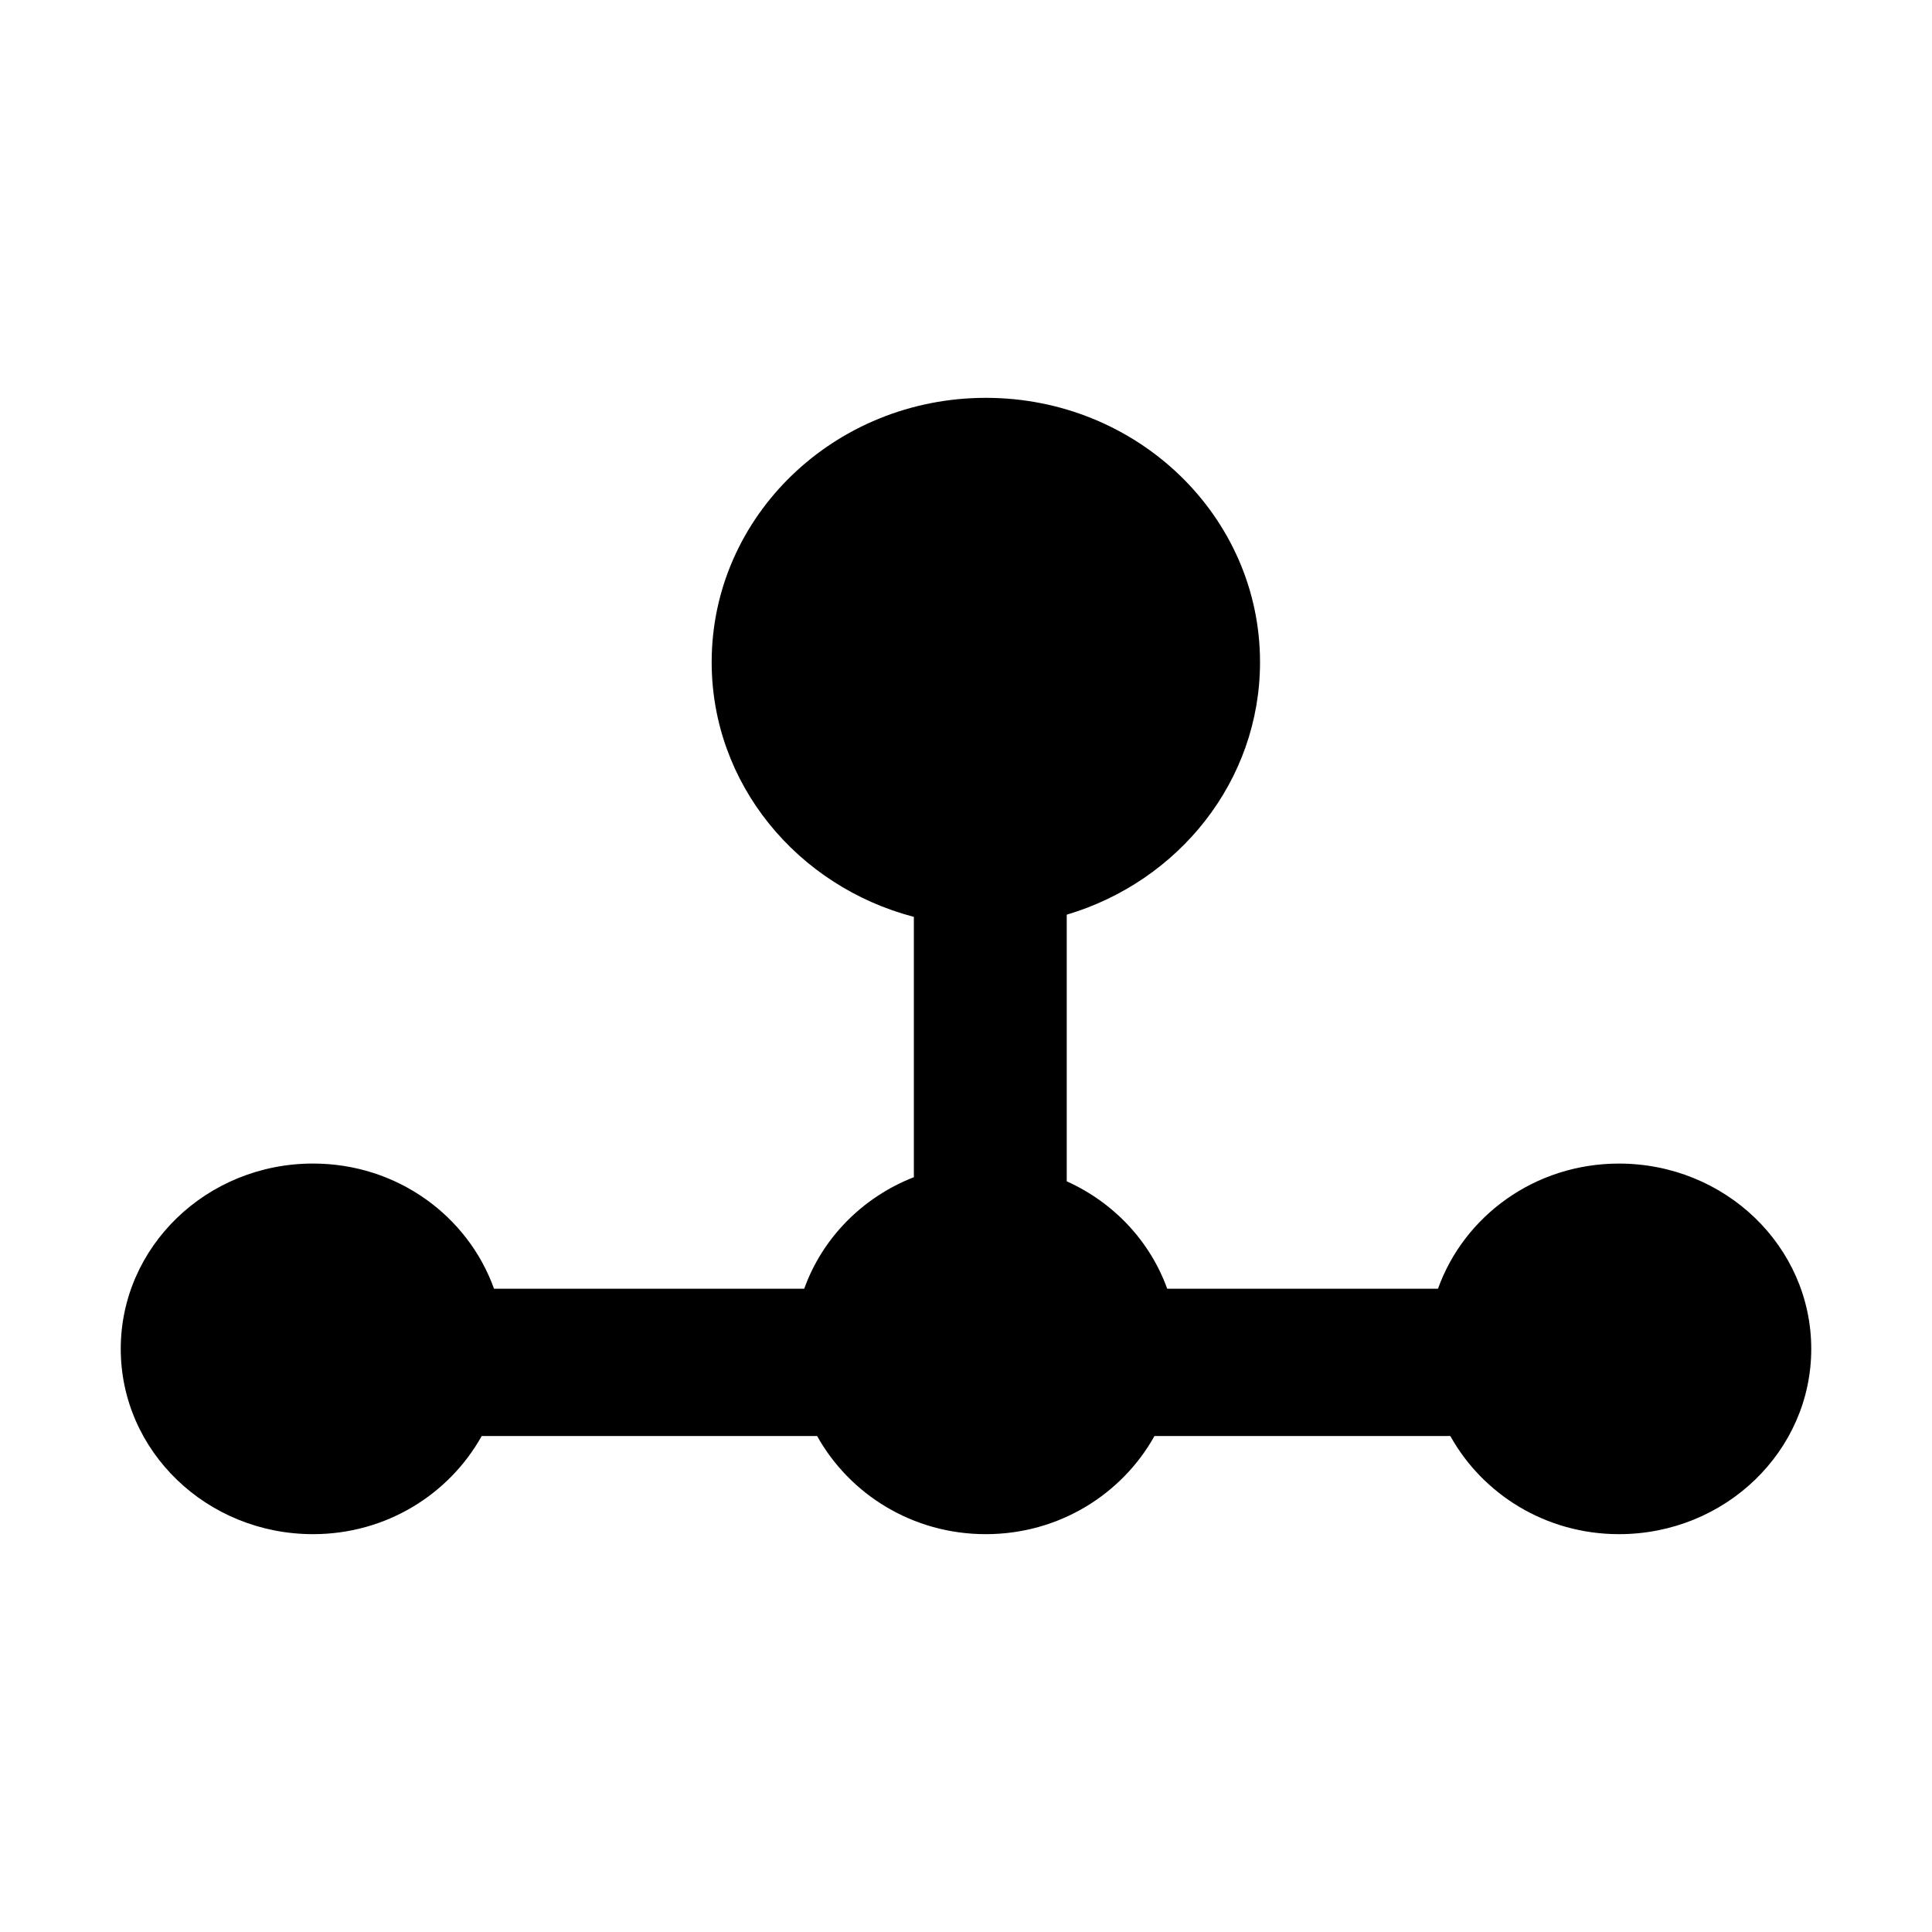 <?xml version="1.0" encoding="utf-8"?>
<!-- Generator: Adobe Illustrator 14.0.0, SVG Export Plug-In . SVG Version: 6.00 Build 43363)  -->
<!DOCTYPE svg PUBLIC "-//W3C//DTD SVG 1.1//EN" "http://www.w3.org/Graphics/SVG/1.1/DTD/svg11.dtd">
<svg version="1.1" id="Capa_1" xmlns="http://www.w3.org/2000/svg" xmlns:xlink="http://www.w3.org/1999/xlink" x="0px" y="0px"
	 width="64px" height="64px" viewBox="0 0 64 64" enable-background="new 0 0 64 64" xml:space="preserve">
<g>
	<path fill-rule="evenodd" clip-rule="evenodd" d="M53.631,50.821c-2.428,0-4.514-1.324-5.587-3.251h-9.801
		c-1.074,1.927-3.16,3.251-5.588,3.251c-2.428,0-4.512-1.324-5.587-3.251H15.957c-1.075,1.927-3.16,3.251-5.588,3.251
		C6.851,50.821,4,48.073,4,44.683c0-3.39,2.851-6.139,6.369-6.139c2.79,0,5.133,1.739,5.996,4.146h10.276
		c0.602-1.68,1.932-3.031,3.632-3.694v-8.623c-3.857-1.01-6.698-4.401-6.698-8.439c0-4.835,4.066-8.755,9.082-8.755
		s9.083,3.92,9.083,8.755c0,3.936-2.695,7.265-6.403,8.366v8.833c1.554,0.699,2.761,1.983,3.328,3.558h8.97
		c0.862-2.407,3.207-4.146,5.996-4.146c3.518,0,6.369,2.749,6.369,6.139C60,48.073,57.148,50.821,53.631,50.821z"/>
</g>
</svg>

